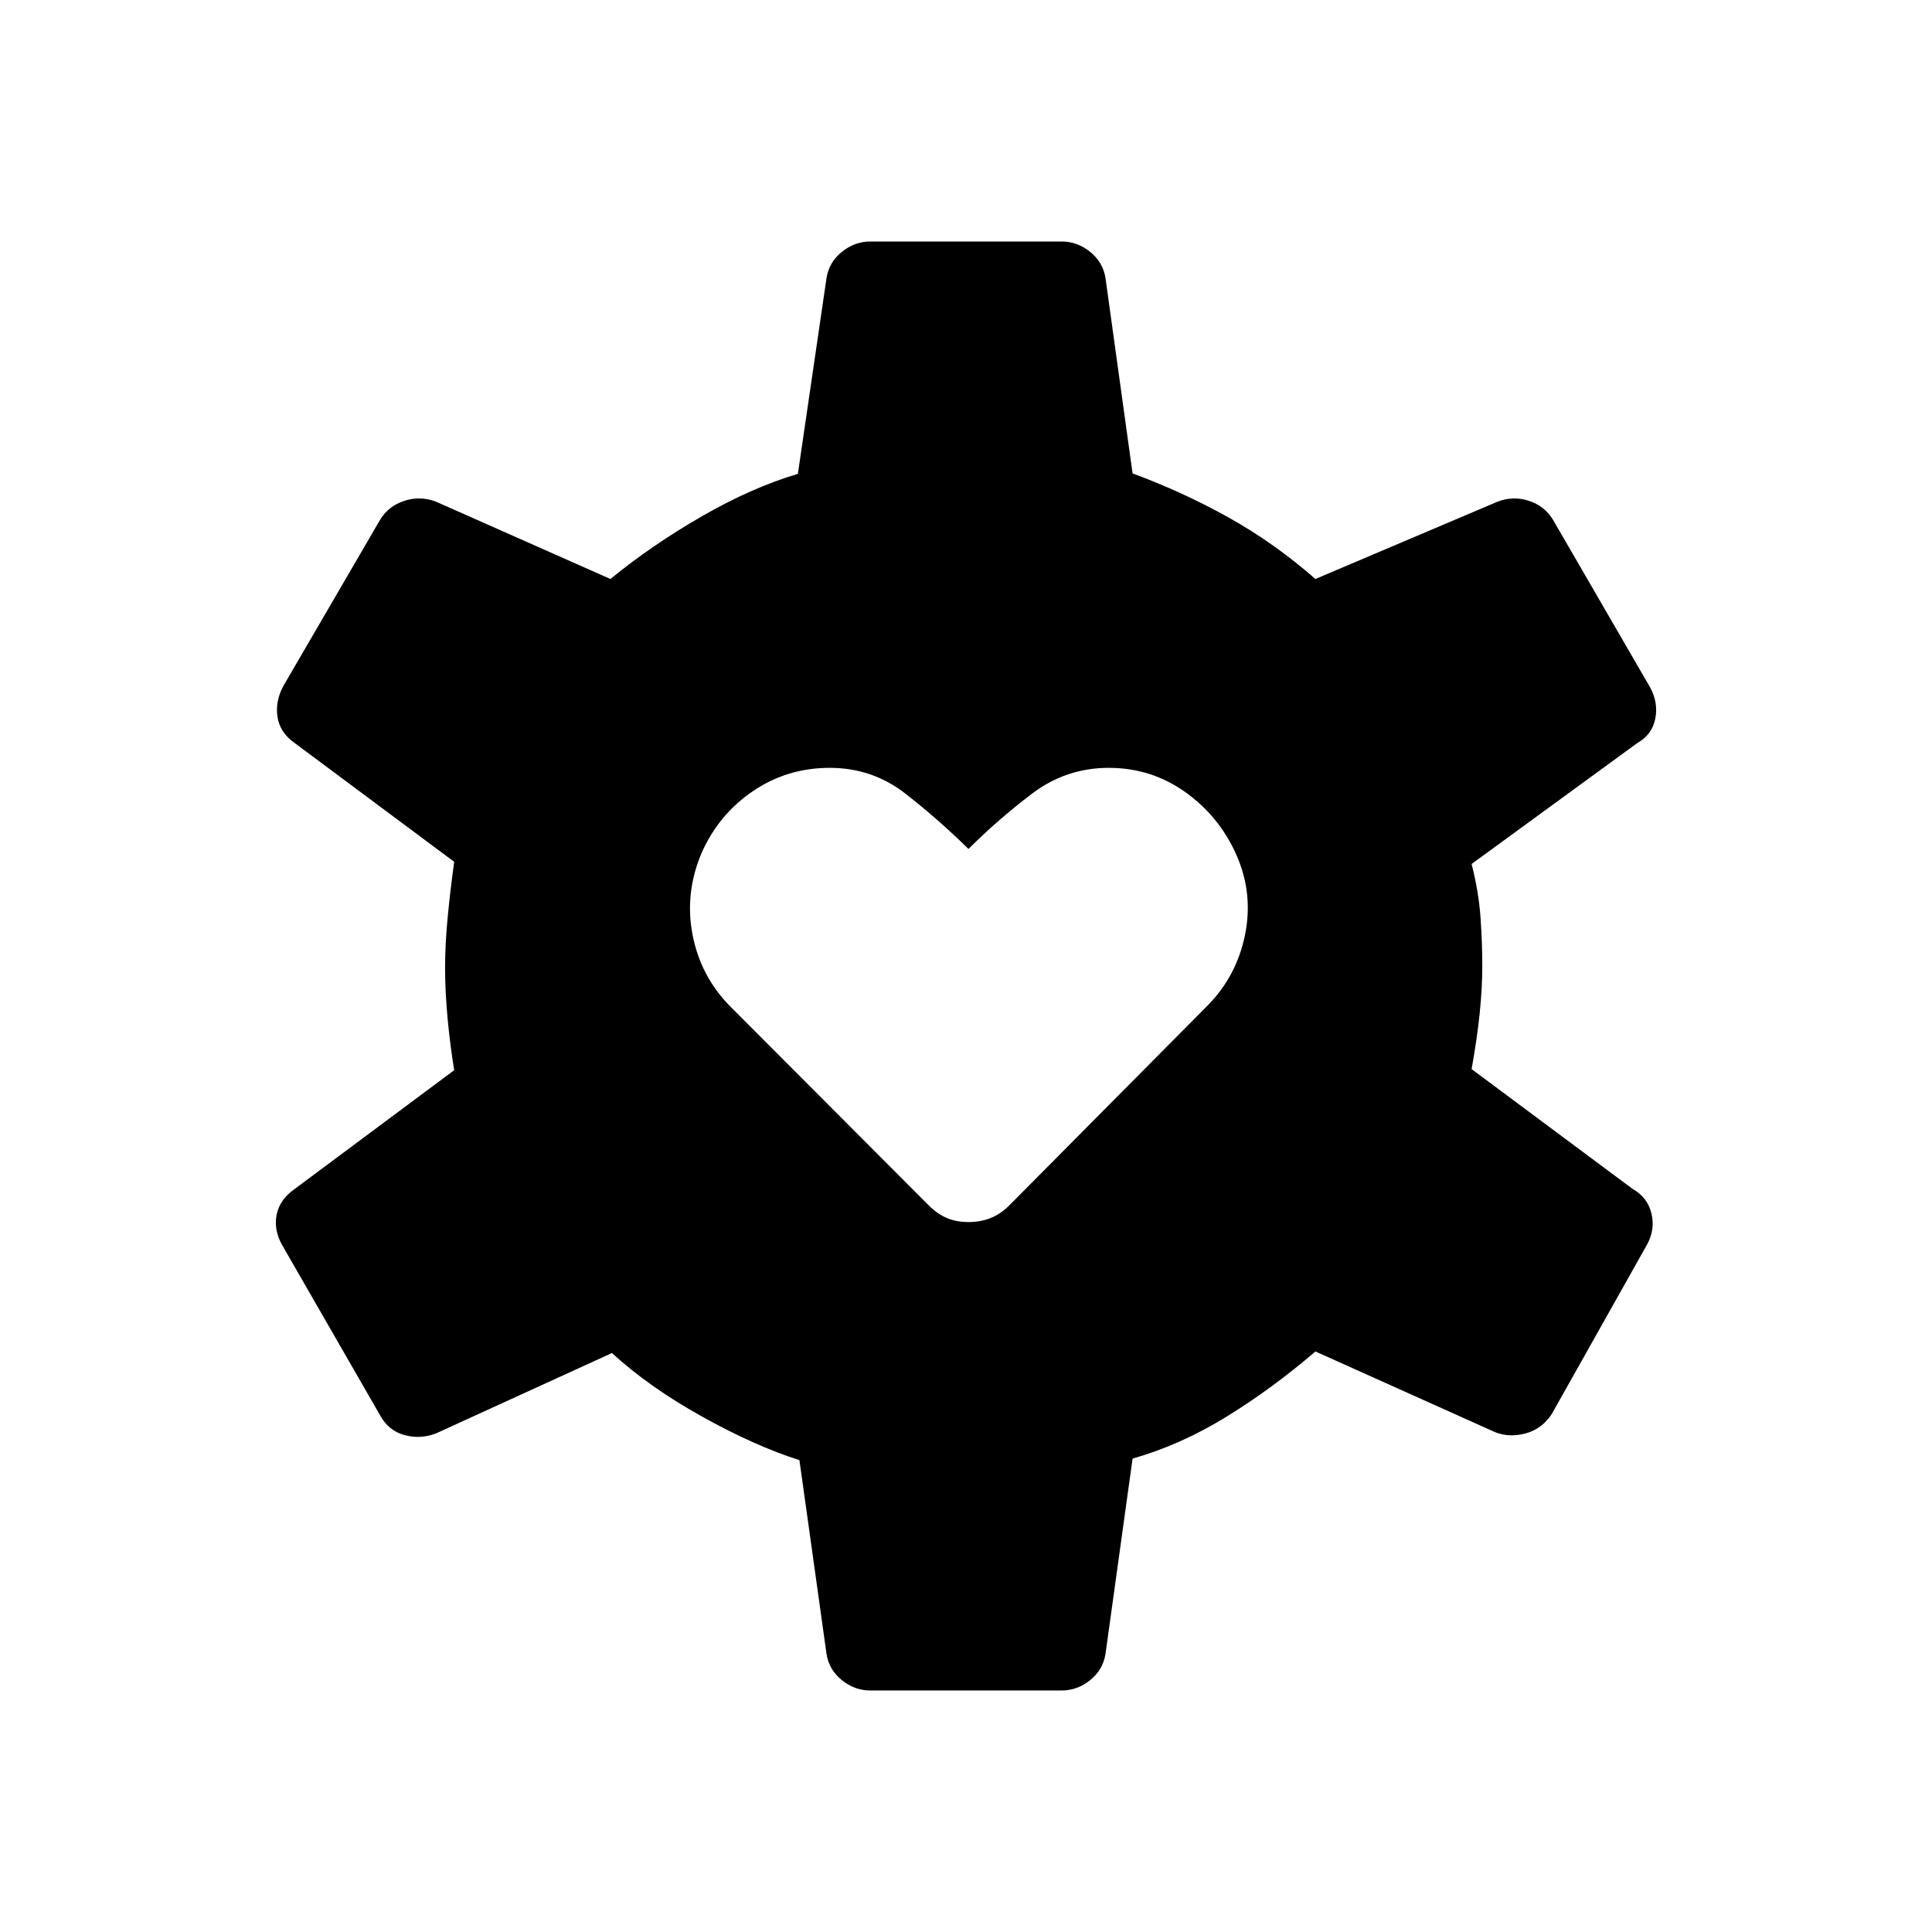 <svg xmlns="http://www.w3.org/2000/svg" width="48" height="48" viewBox="0 -960 960 960"><path d="M432.538-120q-7.846 0-14.23-5.154-6.385-5.153-7.616-13l-13.461-96.307q-22.077-7-48.462-21.693-26.384-14.692-44.692-31.538l-87.539 40q-7.846 2.923-15.692.731-7.846-2.193-12-9.808l-48.769-84.769q-4.154-7.616-2.577-15.077 1.577-7.462 8.961-12.616l79.231-59q-2-12.077-3.269-25.5-1.269-13.423-1.269-25.5 0-11.307 1.269-24.731 1.269-13.423 3.269-27.807l-79.231-59q-7.384-5.154-8.577-13-1.192-7.846 2.962-15.462l48-82.462q4.154-6.846 12-9.423t15.692.347l86.77 38.461q20.615-16.846 45.461-31.154 24.846-14.307 47.692-21.077l14.231-97.307q1.231-7.847 7.616-13 6.384-5.154 14.23-5.154h94.924q7.846 0 14.23 5.154 6.385 5.153 7.616 13l13.461 97.077q25.154 9.307 47.808 21.961 22.654 12.654 43.038 30.5l90.616-38.461q7.846-2.924 15.577-.347t11.885 9.423l48.23 83.231q4.154 7.616 2.577 15.577-1.577 7.962-8.961 12.116l-82.308 60.077q3.538 13.846 4.423 26.5.885 12.654.885 24.192 0 10.769-1.27 23.308-1.269 12.538-4.038 27.923l80 59.538q7.385 4.154 9.346 12.116 1.962 7.961-2.192 15.577l-47.231 84q-4.923 7.615-13.154 9.807-8.231 2.193-15.308-.73l-89.077-40q-21.384 18.384-44.192 32.423-22.807 14.038-46.654 20.807l-13.461 97.077q-1.231 7.847-7.616 13-6.384 5.154-14.23 5.154h-94.924Zm48.693-232.769q6 0 11-2t9.231-6.231l98.23-99q14.693-14.692 18.924-35.346 4.23-20.654-4.231-39.808-8.462-19.154-25.385-31.231-16.923-12.077-38.077-12.077t-38.077 12.808q-16.923 12.808-31.615 27.5-14.923-14.692-31.346-27.5-16.424-12.808-37.577-12.808-21.154 0-38.193 11.577-17.038 11.577-25.5 30.731-8.461 19.923-4.5 40.577 3.962 20.654 18.654 35.577l98.769 99q4.231 4.231 8.962 6.231t10.731 2Z"/></svg>